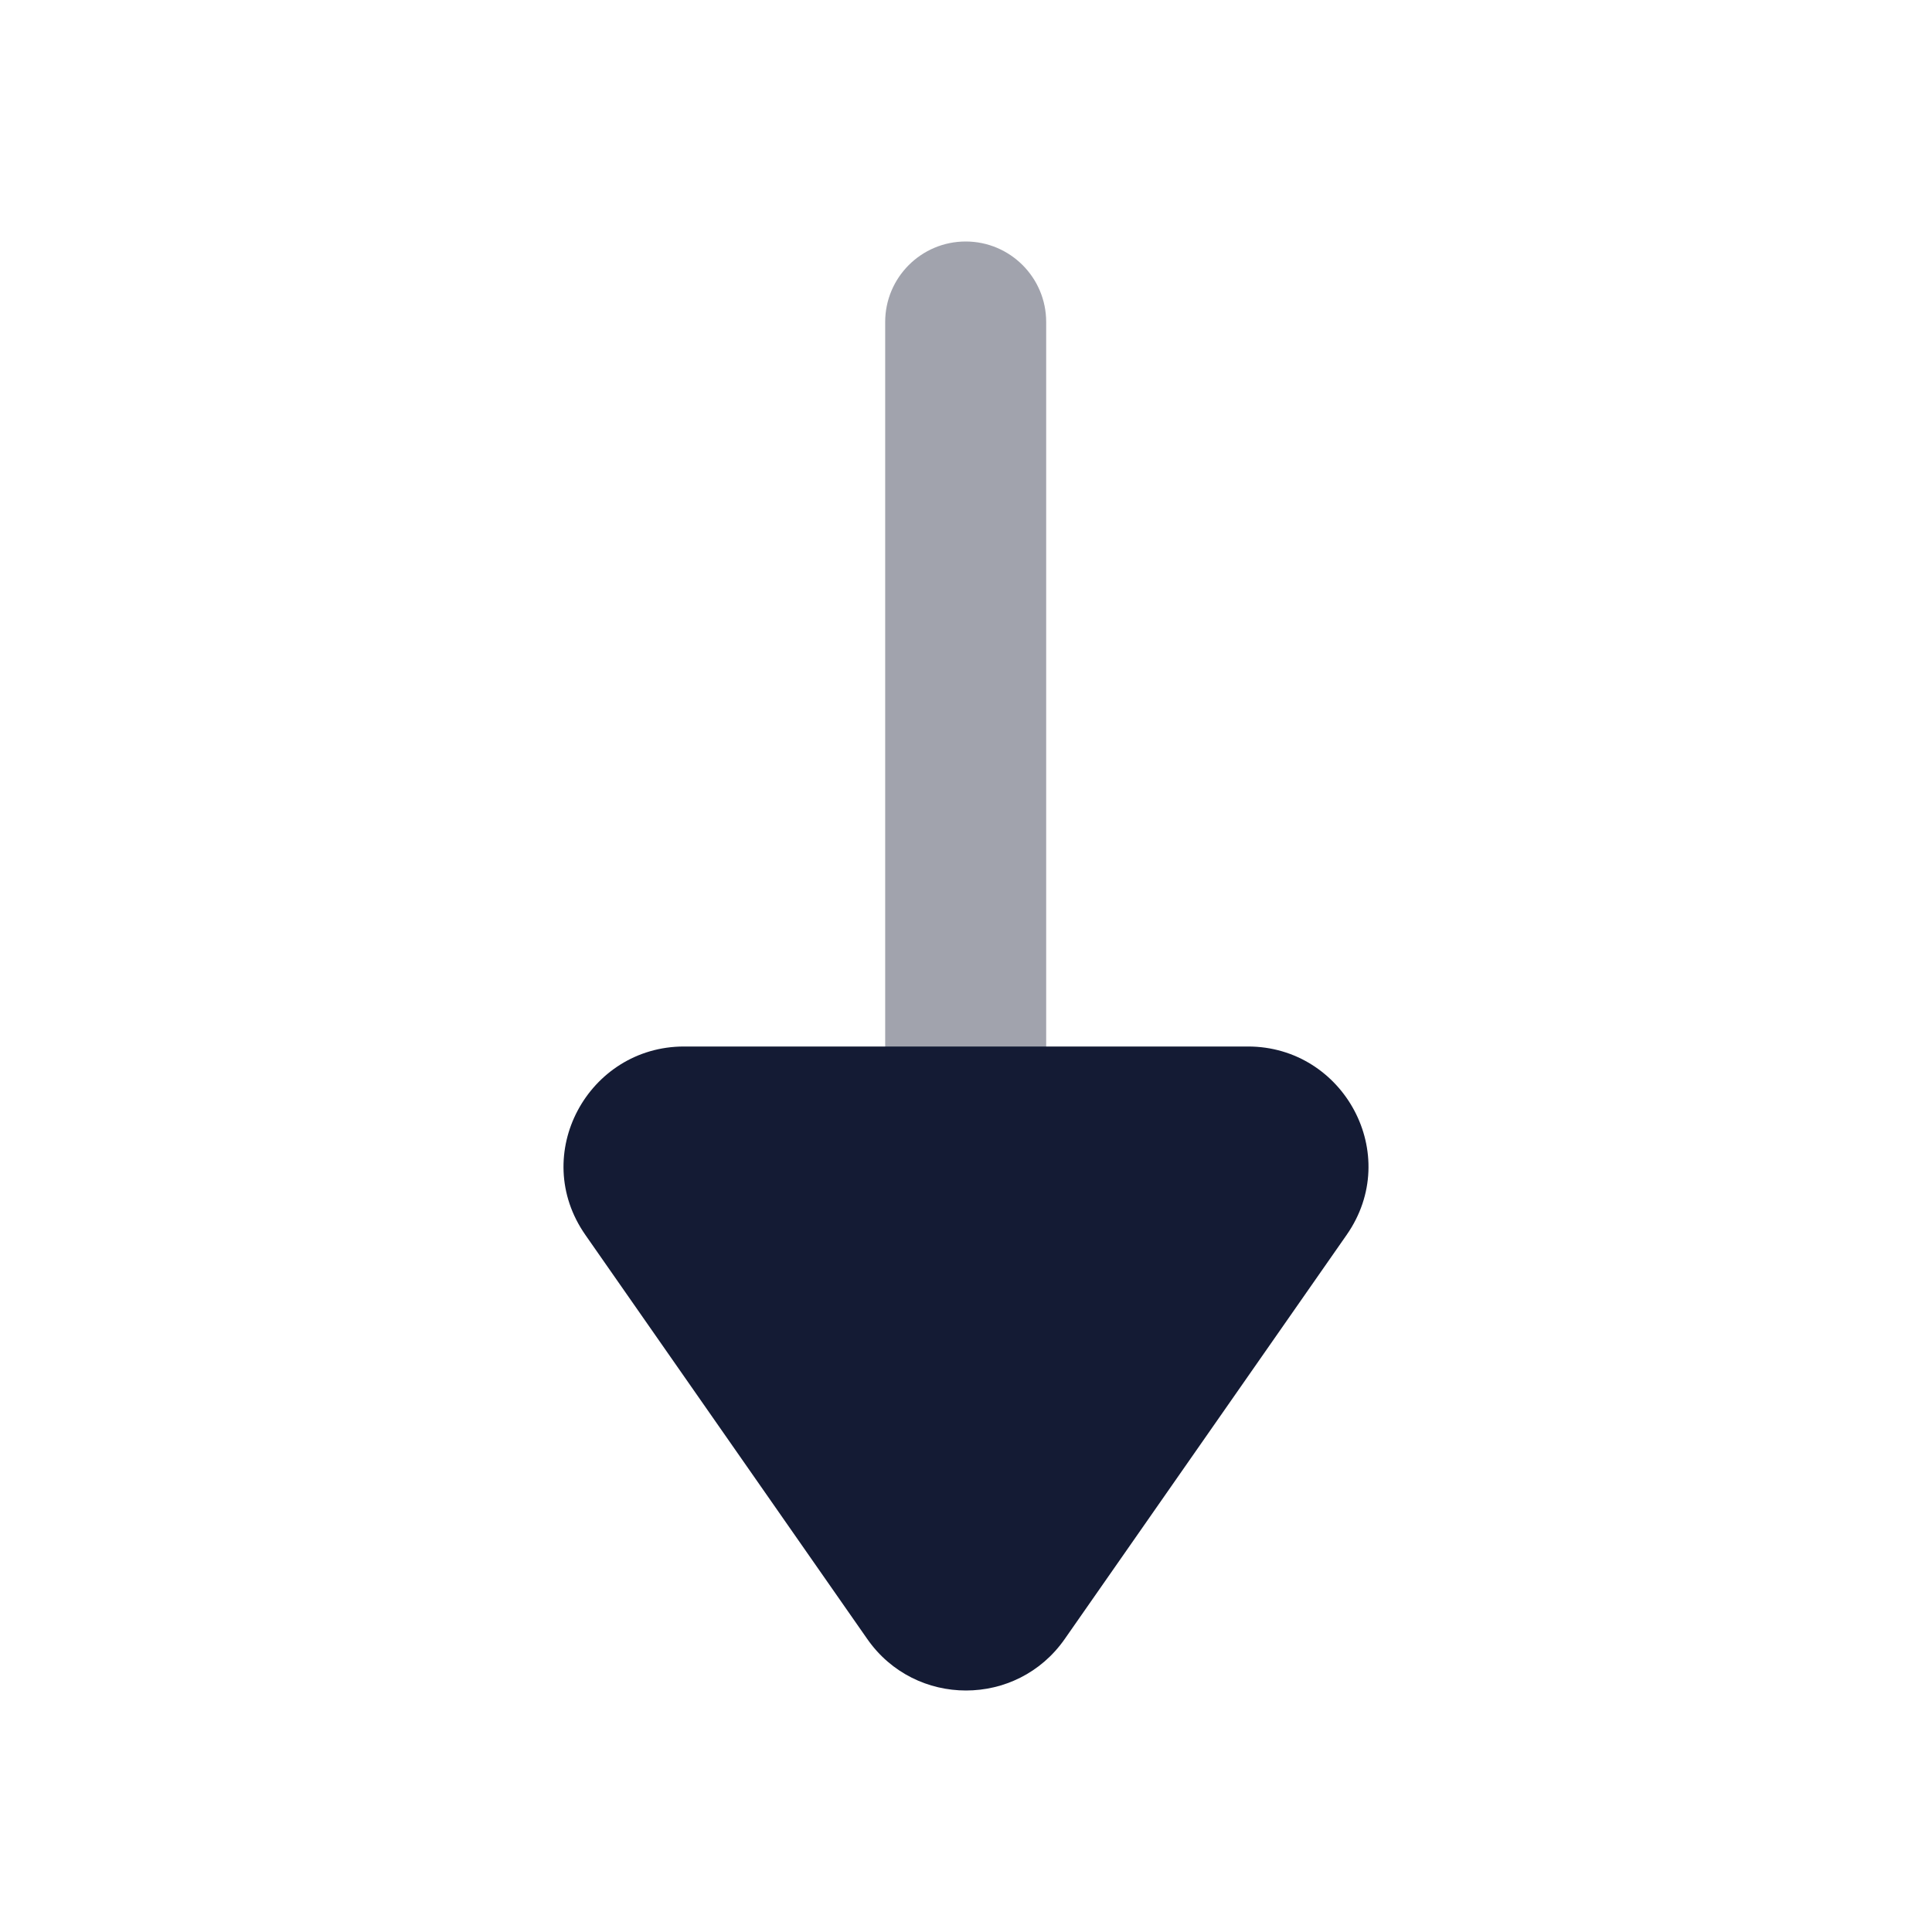 <svg width="24" height="24" viewBox="0 0 24 24" fill="none" xmlns="http://www.w3.org/2000/svg">
<path opacity="0.4" fill-rule="evenodd" clip-rule="evenodd" d="M11.996 15C12.548 15 12.996 14.552 12.996 14L12.996 4C12.996 3.448 12.548 3 11.996 3C11.444 3 10.996 3.448 10.996 4L10.996 14C10.996 14.552 11.444 15 11.996 15Z" fill="#141B34"/>
<path d="M13.226 20.361C12.631 21.213 11.369 21.213 10.774 20.361L7.272 15.341C6.573 14.341 7.307 13 8.497 13H15.503C16.693 13 17.427 14.341 16.728 15.341L13.226 20.361Z" fill="#141B34"/>
</svg>
